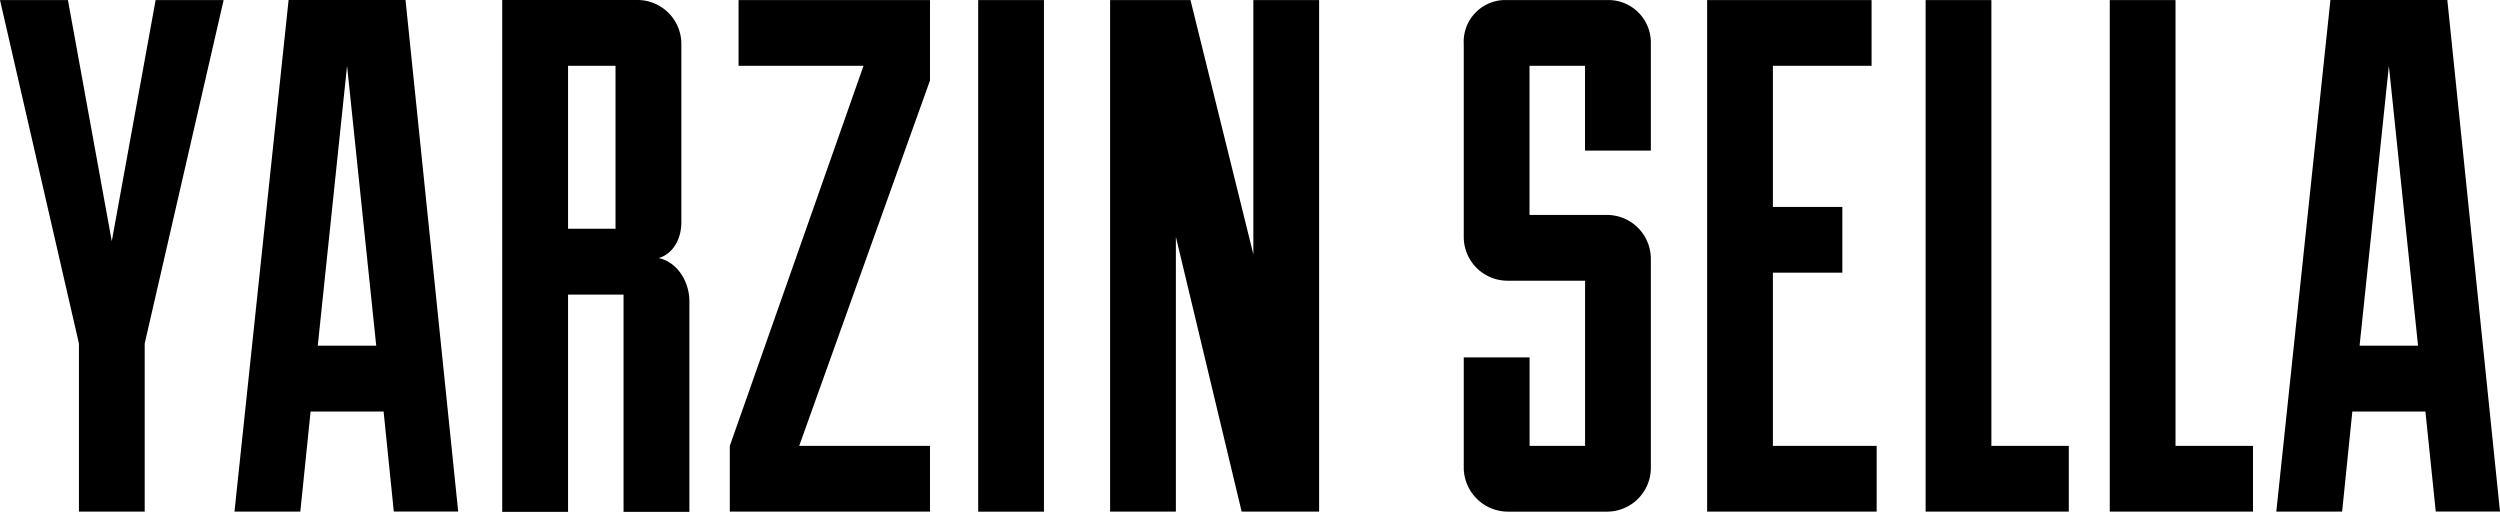 <svg xmlns="http://www.w3.org/2000/svg" viewBox="0 0 379.76 77.75"><g id="Layer_2" data-name="Layer 2"><g id="Layer_1-2" data-name="Layer 1"><g id="Layer_2-2" data-name="Layer 2"><g id="Layer_1-2-2" data-name="Layer 1-2"><g id="Layer_2-2-2" data-name="Layer 2-2"><g id="Layer_1-2-2-2" data-name="Layer 1-2-2"><g id="Layer_2-2-2-2" data-name="Layer 2-2-2"><g id="Layer_1-2-2-2-2" data-name="Layer 1-2-2-2"><polygon points="11.99 52.18 0 0.01 10.32 0.01 16.98 36.64 23.64 0.01 33.97 0.01 21.98 52.18 21.98 77.71 11.99 77.71 11.99 52.18"/><path d="M58.27,62.51H47.18l-1.56,15.2h-10L43.84,0H61.6l8,77.7H59.82Zm-10-10h8.88L52.72,10Z"/><path d="M94.72,44.75H86.29v33h-10V0H96.83a6.67,6.67,0,0,1,6.67,6.66v27.1c0,2.77-1.45,4.88-3.45,5.44,3,.66,4.67,3.77,4.67,6.55v32h-10Zm-8.43-10H93.5V10H86.29Z"/><polygon points="131.17 10 112.19 10 112.19 0.01 141.27 0.01 141.27 12.22 121.4 67.73 141.27 67.73 141.27 77.71 110.86 77.71 110.86 67.73 131.17 10"/><rect x="148.59" y="0.01" width="9.99" height="77.71"/><polygon points="180.84 0.01 190.39 38.64 190.39 0.01 200.38 0.01 200.38 77.71 188.61 77.71 178.62 35.98 178.62 77.71 168.63 77.71 168.63 0.01 180.84 0.01"/><path d="M232.35,54.29V67.73h8.43V42.64H229a6.65,6.65,0,0,1-6.65-6.55V6.67a6.33,6.33,0,0,1,6-6.66H244.1a6.46,6.46,0,0,1,6.67,6.24V22.88h-10V10h-8.43V32.65H244.1a6.67,6.67,0,0,1,6.67,6.66V71.17a6.66,6.66,0,0,1-6.67,6.55H229a6.73,6.73,0,0,1-6.65-6.55V54.29Z"/><polygon points="285.07 77.71 259.32 77.71 259.32 0.01 284.3 0.01 284.3 10 269.31 10 269.31 31.43 279.86 31.43 279.86 41.42 269.31 41.42 269.31 67.73 285.07 67.73 285.07 77.71"/><polygon points="292.51 0.01 302.5 0.01 302.5 67.73 314.26 67.73 314.26 77.71 292.51 77.71 292.51 0.01"/><polygon points="320.48 0.01 330.47 0.01 330.47 67.73 342.24 67.73 342.24 77.71 320.48 77.71 320.48 0.01"/><path d="M368.43,62.51h-11.1l-1.55,15.2h-10L354,0h17.76l8,77.7H370Zm-10-10h8.88L362.88,10Z"/></g></g></g></g></g></g></g></g></svg>